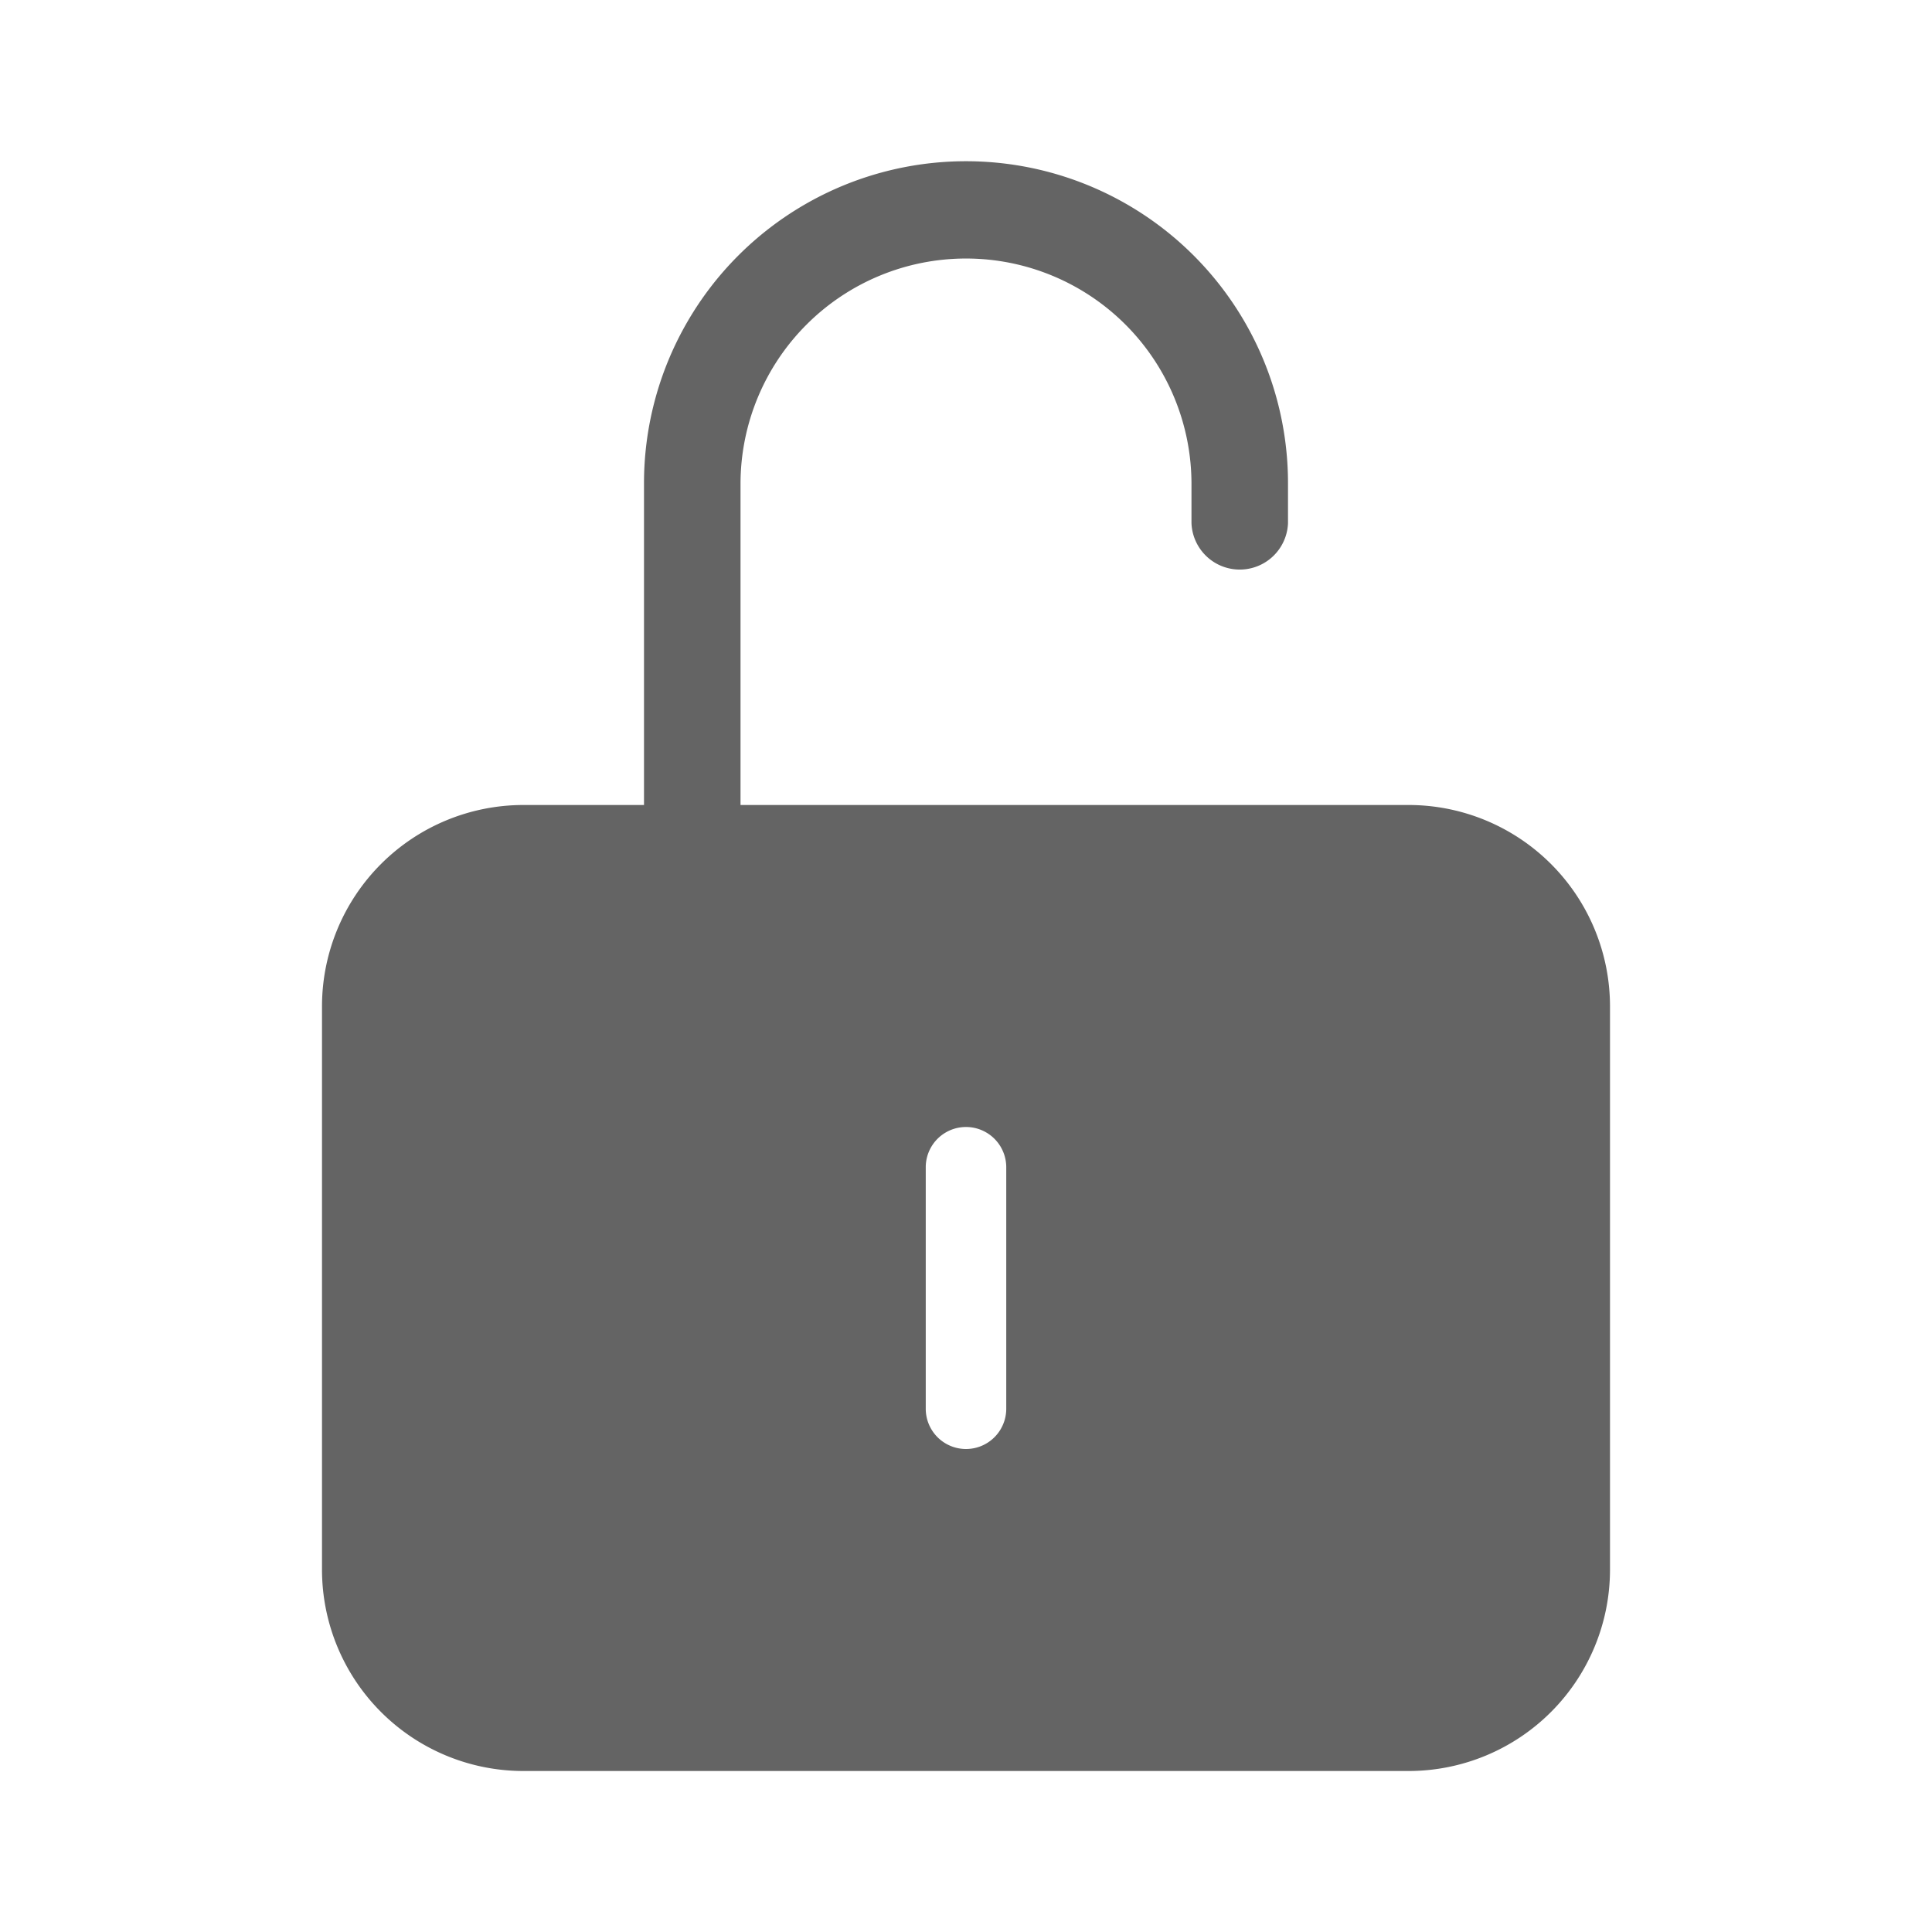 <svg t="1701939696317" class="icon" viewBox="0 0 1024 1024" version="1.1" xmlns="http://www.w3.org/2000/svg" p-id="5745" width="200" height="200"><path d="M746.667 426.667H392.491v-170.133a119.509 119.509 0 1 1 239.019 0V277.333A25.6 25.6 0 0 0 682.667 277.333v-20.8a170.667 170.667 0 1 0-341.333 0V426.667h-64a106.773 106.773 0 0 0-106.667 106.667v298.667a106.773 106.773 0 0 0 106.667 106.667h469.333a106.773 106.773 0 0 0 106.667-106.667V533.333a106.773 106.773 0 0 0-106.667-106.667zM533.333 746.667a21.333 21.333 0 0 1-42.667 0v-128a21.333 21.333 0 0 1 42.667 0z" fill="#646464" p-id="5746"></path></svg>
